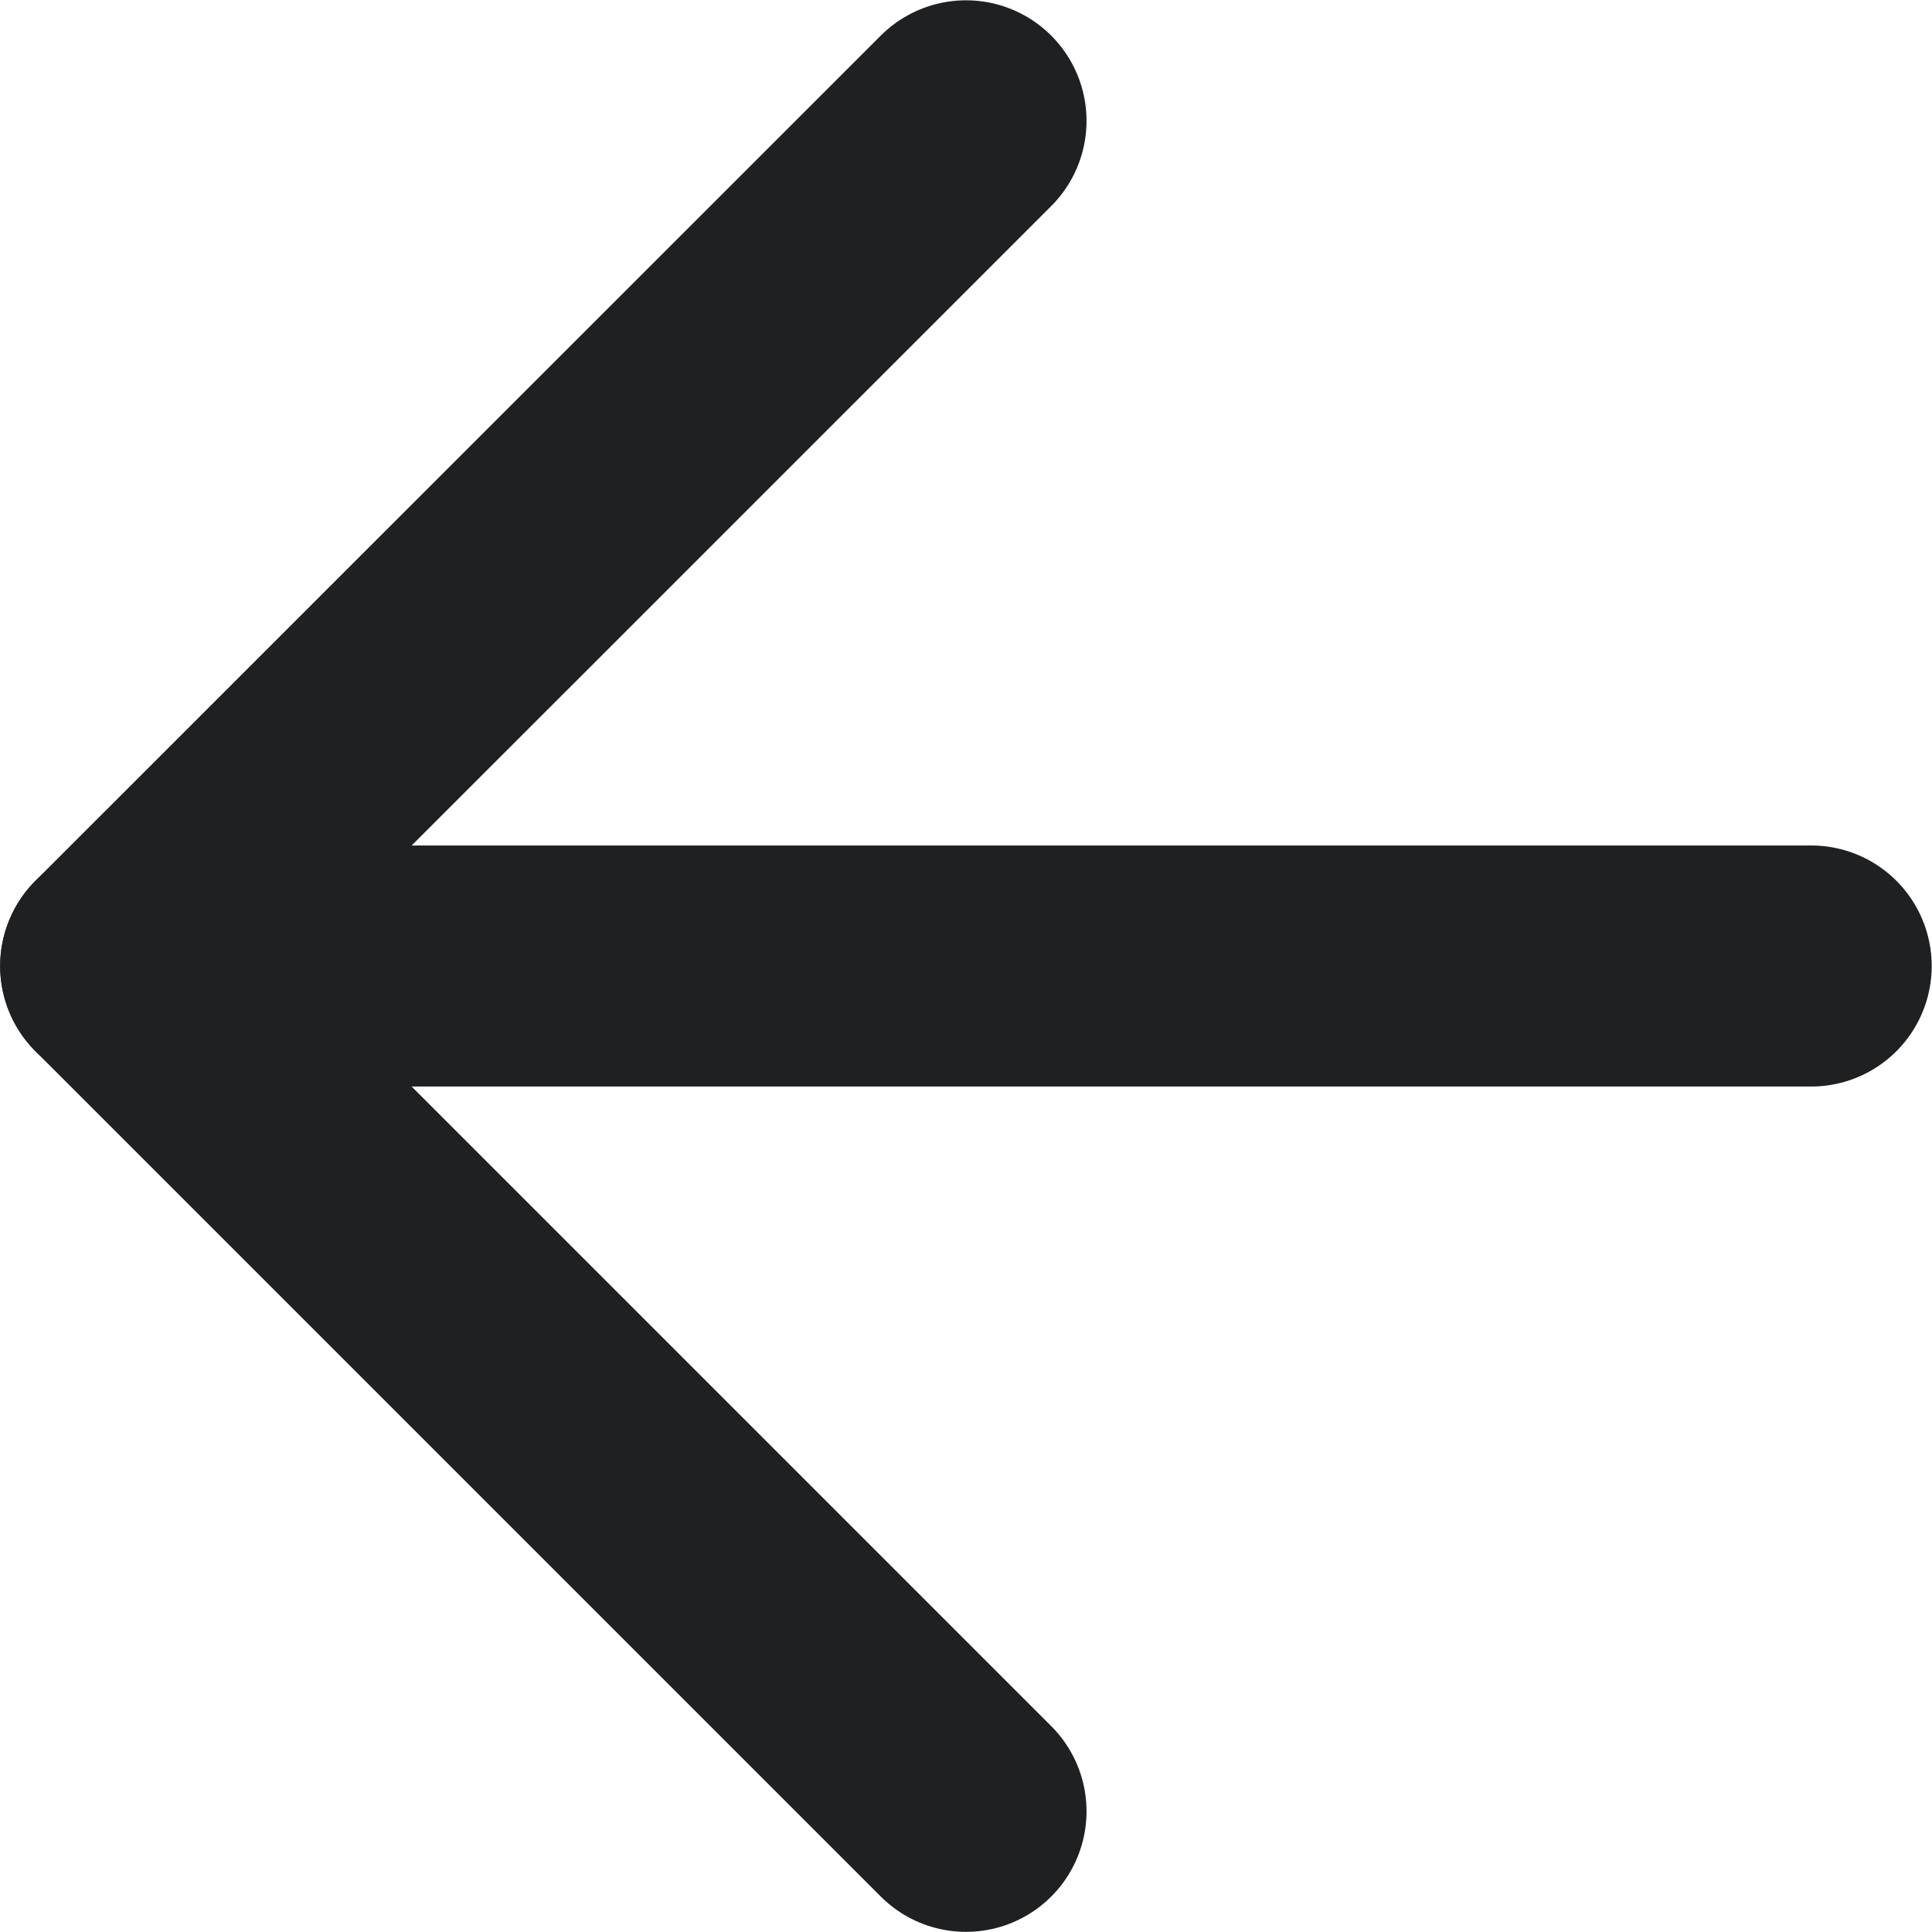 <svg width="13" height="13" viewBox="0 0 13 13" fill="none" xmlns="http://www.w3.org/2000/svg">
<path d="M12.187 6.5H0.812" stroke="#1E2022" stroke-width="1.622" stroke-linecap="round" stroke-linejoin="round"/>
<path d="M6.5 12.188L0.812 6.5L6.5 0.813" stroke="#1E2022" stroke-width="1.622" stroke-linecap="round" stroke-linejoin="round"/>
</svg>
